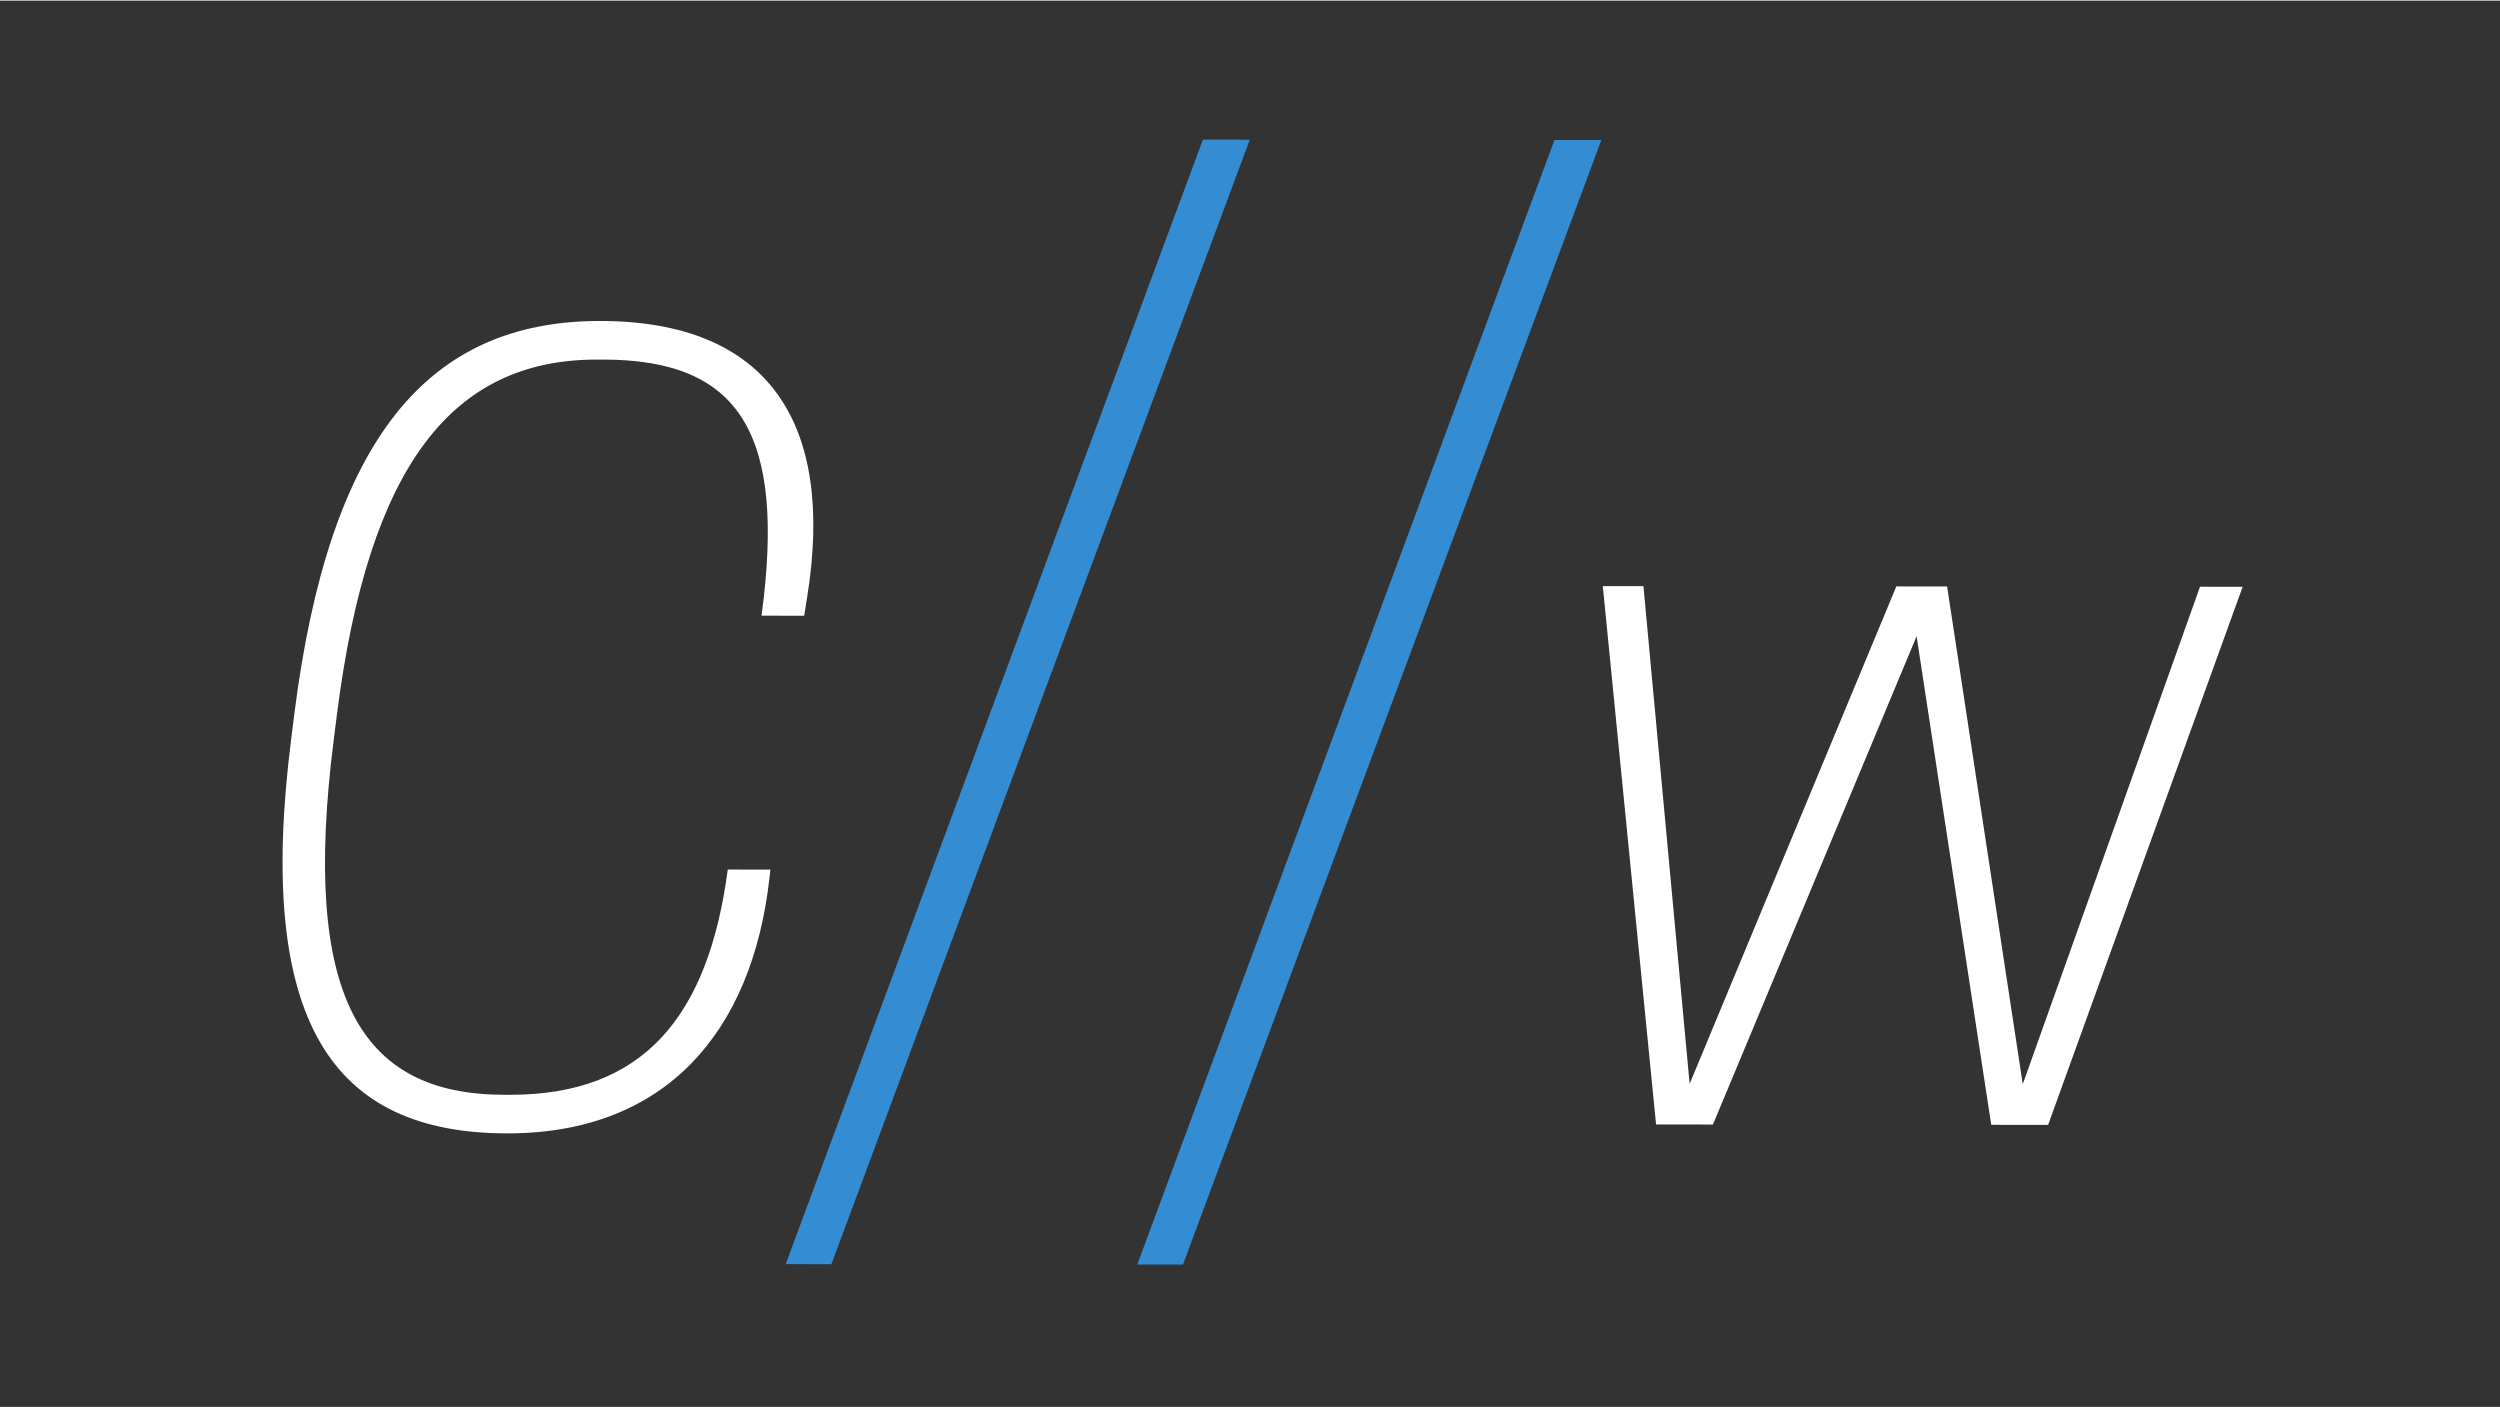 <svg version="1.2" baseProfile="tiny-ps" xmlns="http://www.w3.org/2000/svg" viewBox="0 0 1280 720" width="1000" height="563">
	<rect x="0" y="0" width="1280" height="720" fill="#333333" stroke="none"/>
	<title>New Project</title>
	<style>
		tspan { white-space:pre }
	</style>
	<path id="C//w " fill="#ffffff" aria-label="C//w"  d="M172.49 365.64C188.75 237.21 231.97 183.7 305.81 183.78L308.93 183.78C378.61 183.86 402.49 221.32 389.91 314.91L411.75 314.93L413.32 305.06C427.45 216.67 393.71 164.11 307.39 164.02C218.99 163.93 168.48 224.19 150.65 365.61L149.08 378.09C130.72 523.15 170.18 579.87 259.62 579.97C340.74 580.06 385 528.11 393.92 449.59L394.45 444.92L372.61 444.89C362.65 520.28 329.32 560.29 261.2 560.21L258.08 560.21C184.24 560.13 154.14 509.66 170.92 378.12ZM981.3 325.42L1019.51 575.59L1048.63 575.62L1148.24 300.12L1126.4 300.1L1035.65 554.8L996.92 299.96L970.92 299.93L865.09 554.62L841.44 299.79L820.64 299.77L847.91 575.4L877.03 575.43Z" />
	<path id="C//w " fill="#348cd2" aria-label="C//w"  d="M639.89 71.18L615.89 71.15L402.27 646.92L425.67 646.95ZM819.89 71.37L795.89 71.35L582.27 647.12L605.67 647.14Z" />
</svg>
